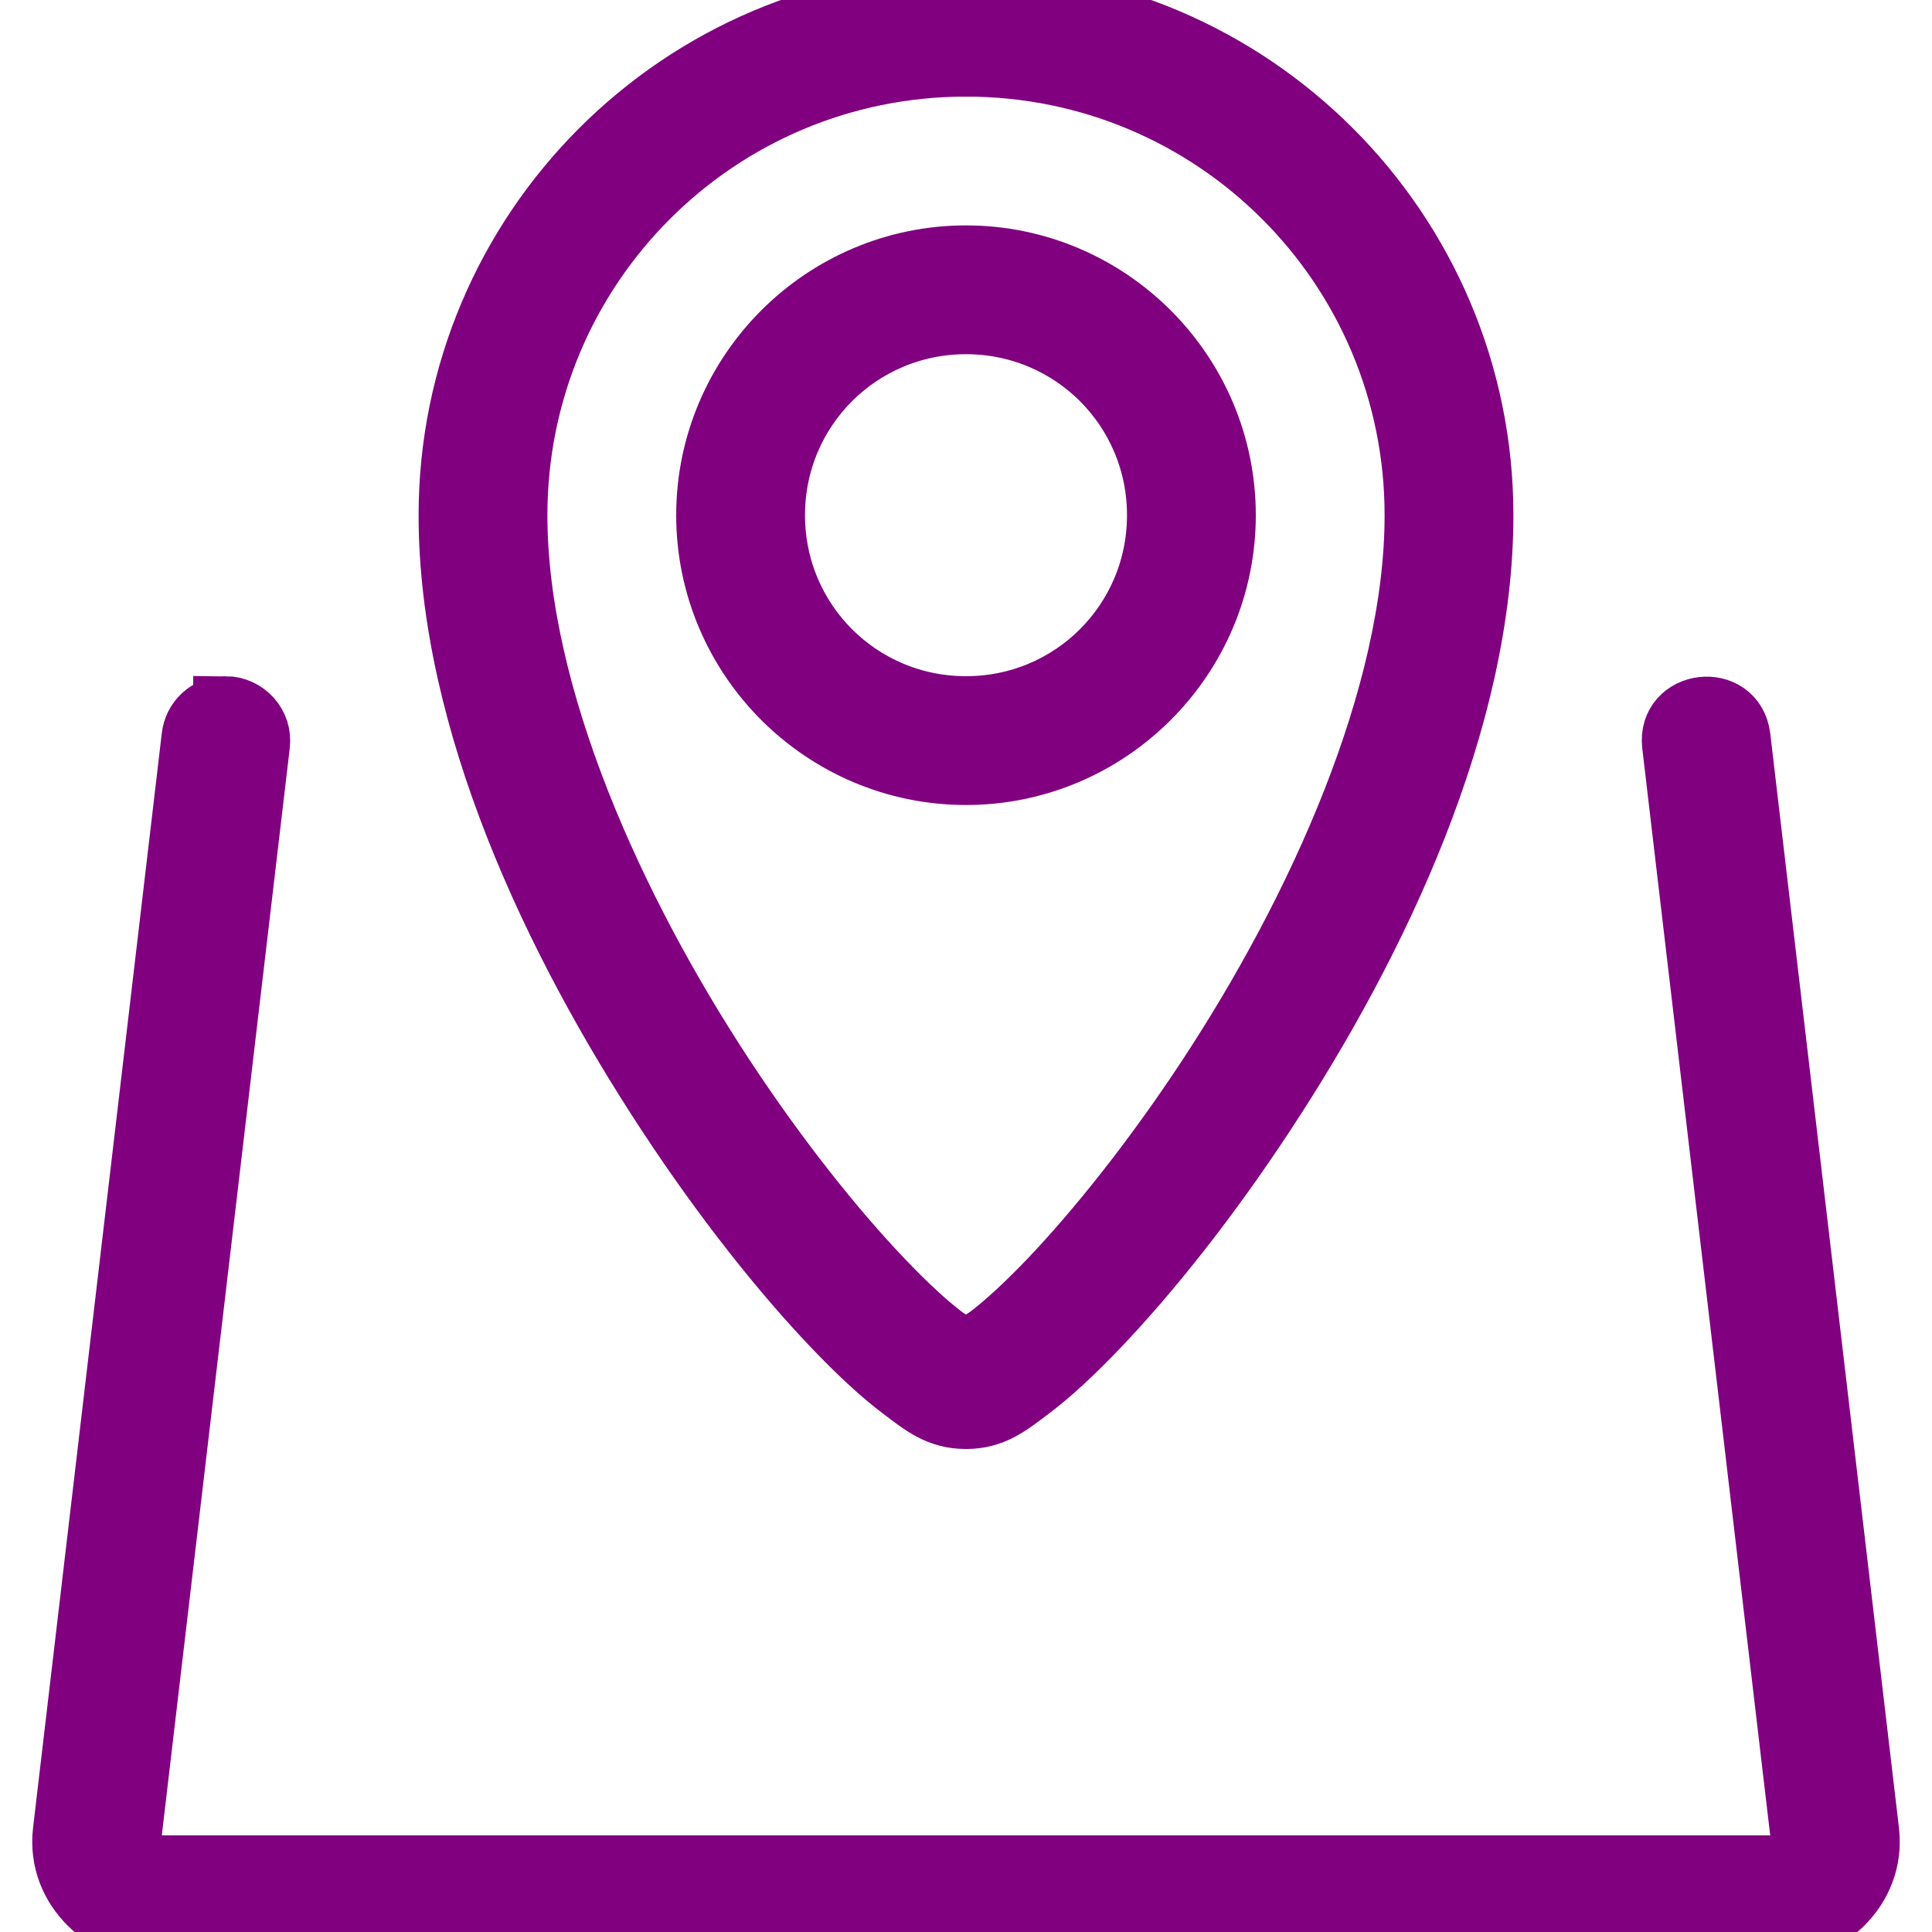 <!DOCTYPE svg PUBLIC "-//W3C//DTD SVG 1.1//EN" "http://www.w3.org/Graphics/SVG/1.1/DTD/svg11.dtd">
<!-- Uploaded to: SVG Repo, www.svgrepo.com, Transformed by: SVG Repo Mixer Tools -->
<svg fill="#800080" width="800px" height="800px" viewBox="0 0 30 30" xmlns="http://www.w3.org/2000/svg" stroke="#800080">
<g id="SVGRepo_bgCarrier" stroke-width="0"/>
<g id="SVGRepo_tracerCarrier" stroke-linecap="round" stroke-linejoin="round"/>
<g id="SVGRepo_iconCarrier">
<path d="M3.5 11c-.257 0-.466.193-.492.45L1.01 28.44c-.104.886.67 1.56 1.496 1.56h24.988c.825 0 1.6-.674 1.496-1.56l-1.998-16.99c-.078-.664-1.072-.546-.994.116l2 16.993c.025.214-.22.44-.504.44H2.506c-.283 0-.53-.226-.504-.44l2-16.994c.04-.3-.2-.565-.502-.566zM15 4c-2.203 0-4 1.797-4 4 0 2.203 1.797 4 4 4 2.203 0 4-1.797 4-4 0-2.203-1.797-4-4-4zm0 1c1.663 0 3 1.337 3 3s-1.337 3-3 3-3-1.337-3-3 1.337-3 3-3zm0-5c-4.412 0-8 3.588-8 8 0 3.175 1.623 6.603 3.38 9.275.877 1.337 1.79 2.48 2.577 3.305.393.412.75.743 1.072.984.32.242.56.436.97.436.41 0 .65-.194.97-.436.322-.24.68-.572 1.073-.984.786-.824 1.7-1.968 2.578-3.305C21.378 14.603 23 11.175 23 8c0-4.412-3.588-8-8-8zm0 1c3.872 0 7 3.128 7 7 0 2.825-1.522 6.147-3.215 8.725-.846 1.288-1.733 2.394-2.467 3.164-.366.383-.697.686-.95.878-.305.223-.495.184-.735 0-.254-.192-.585-.495-.95-.88-.735-.77-1.622-1.875-2.468-3.163C9.522 14.147 8 10.825 8 8c0-3.872 3.128-7 7-7z"/>
</g>
</svg>
